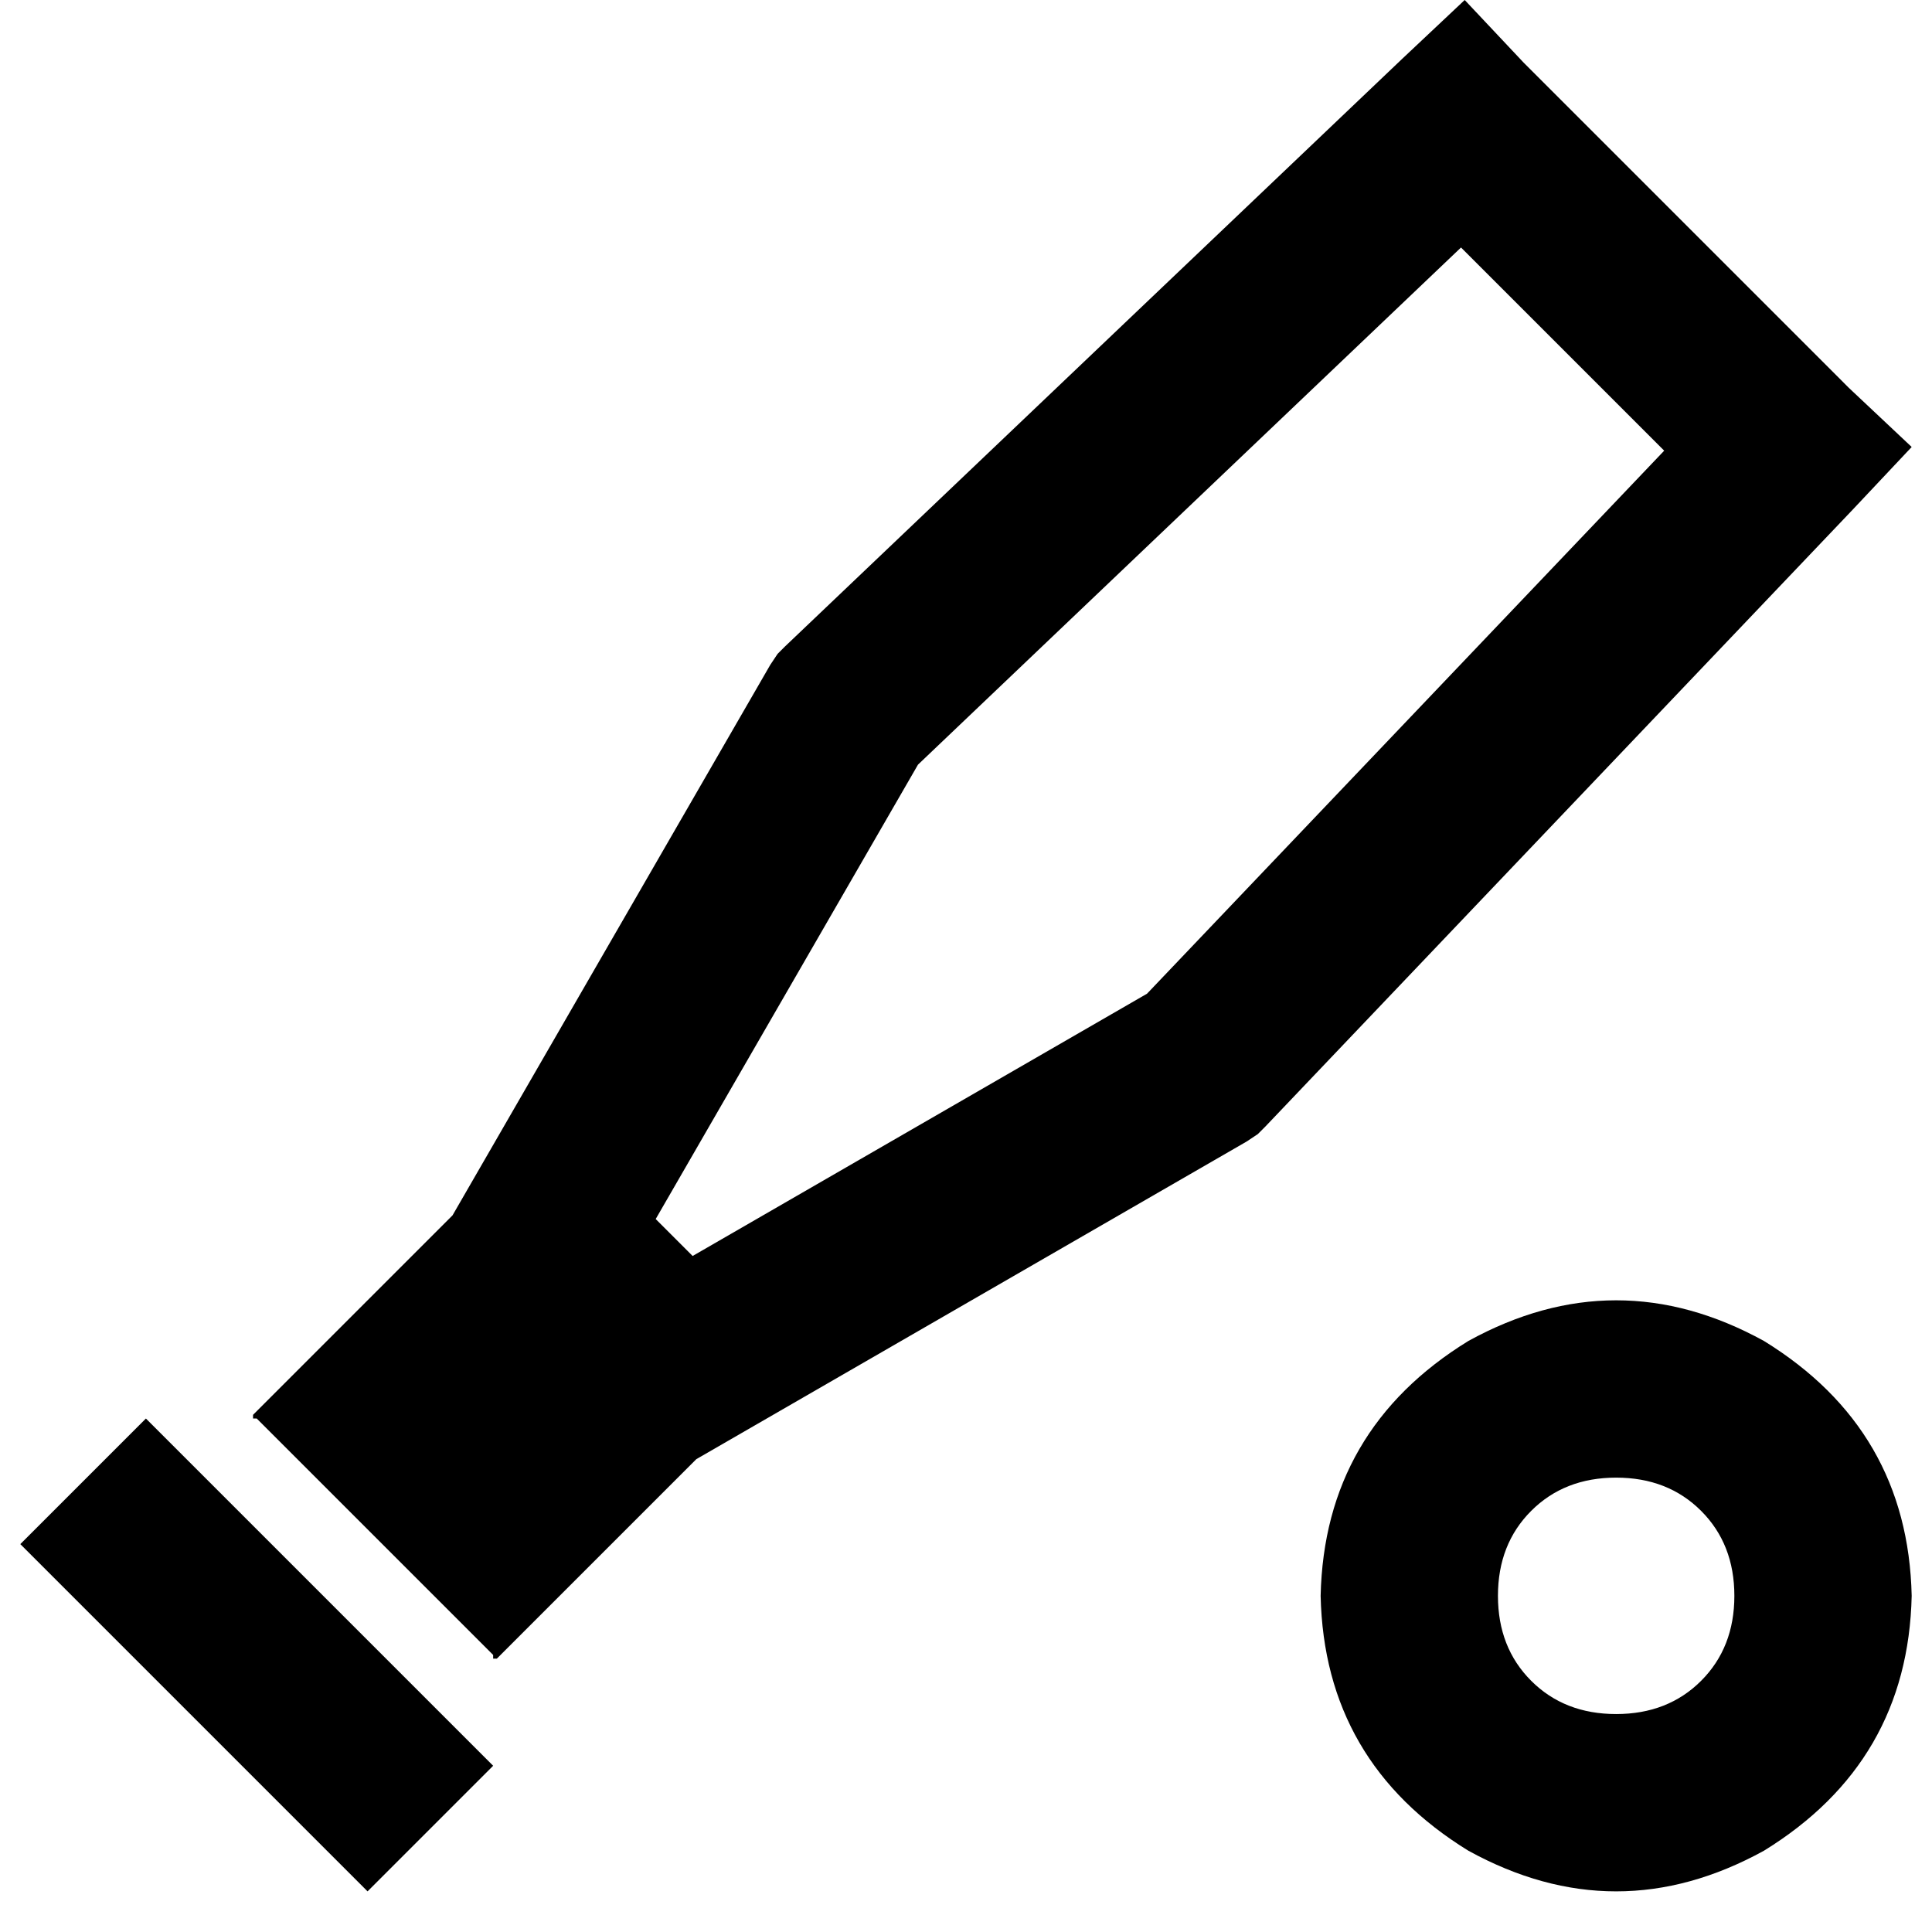 <svg xmlns="http://www.w3.org/2000/svg" viewBox="0 0 512 512">
  <path d="M 388.161 0 L 403.824 16.642 L 388.161 0 L 403.824 16.642 L 489.973 102.792 L 489.973 102.792 L 506.616 118.455 L 506.616 118.455 L 490.952 135.098 L 490.952 135.098 L 335.296 298.585 L 335.296 298.585 L 333.338 300.543 L 333.338 300.543 L 330.402 302.501 L 330.402 302.501 L 184.535 386.692 L 184.535 386.692 L 131.671 439.556 L 131.671 439.556 Q 130.692 439.556 130.692 439.556 Q 130.692 439.556 130.692 438.577 L 68.038 375.924 L 68.038 375.924 Q 67.059 375.924 67.059 375.924 Q 67.059 375.924 67.059 374.945 L 119.924 322.08 L 119.924 322.08 L 204.115 176.214 L 204.115 176.214 L 206.073 173.277 L 206.073 173.277 L 208.031 171.319 L 208.031 171.319 L 371.518 15.663 L 371.518 15.663 L 388.161 0 L 388.161 0 Z M 303.969 263.342 L 441.025 119.434 L 303.969 263.342 L 441.025 119.434 L 387.182 65.591 L 387.182 65.591 L 243.273 202.646 L 243.273 202.646 L 173.767 323.059 L 173.767 323.059 L 183.556 332.849 L 183.556 332.849 L 303.969 263.342 L 303.969 263.342 Z M 459.625 422.914 Q 459.625 409.208 450.815 400.398 L 450.815 400.398 L 450.815 400.398 Q 442.004 391.587 428.298 391.587 Q 414.593 391.587 405.782 400.398 Q 396.971 409.208 396.971 422.914 Q 396.971 436.62 405.782 445.43 Q 414.593 454.241 428.298 454.241 Q 442.004 454.241 450.815 445.43 Q 459.625 436.62 459.625 422.914 L 459.625 422.914 Z M 349.981 422.914 Q 350.96 378.86 389.14 355.365 Q 428.298 333.828 467.457 355.365 Q 505.637 378.86 506.616 422.914 Q 505.637 466.967 467.457 490.463 Q 428.298 512 389.14 490.463 Q 350.96 466.967 349.981 422.914 L 349.981 422.914 Z M 55.312 392.566 L 114.05 451.304 L 55.312 392.566 L 114.05 451.304 L 130.692 467.946 L 130.692 467.946 L 97.407 501.231 L 97.407 501.231 L 80.765 484.589 L 80.765 484.589 L 22.027 425.851 L 22.027 425.851 L 5.384 409.208 L 5.384 409.208 L 38.669 375.924 L 38.669 375.924 L 55.312 392.566 L 55.312 392.566 Z" />
</svg>